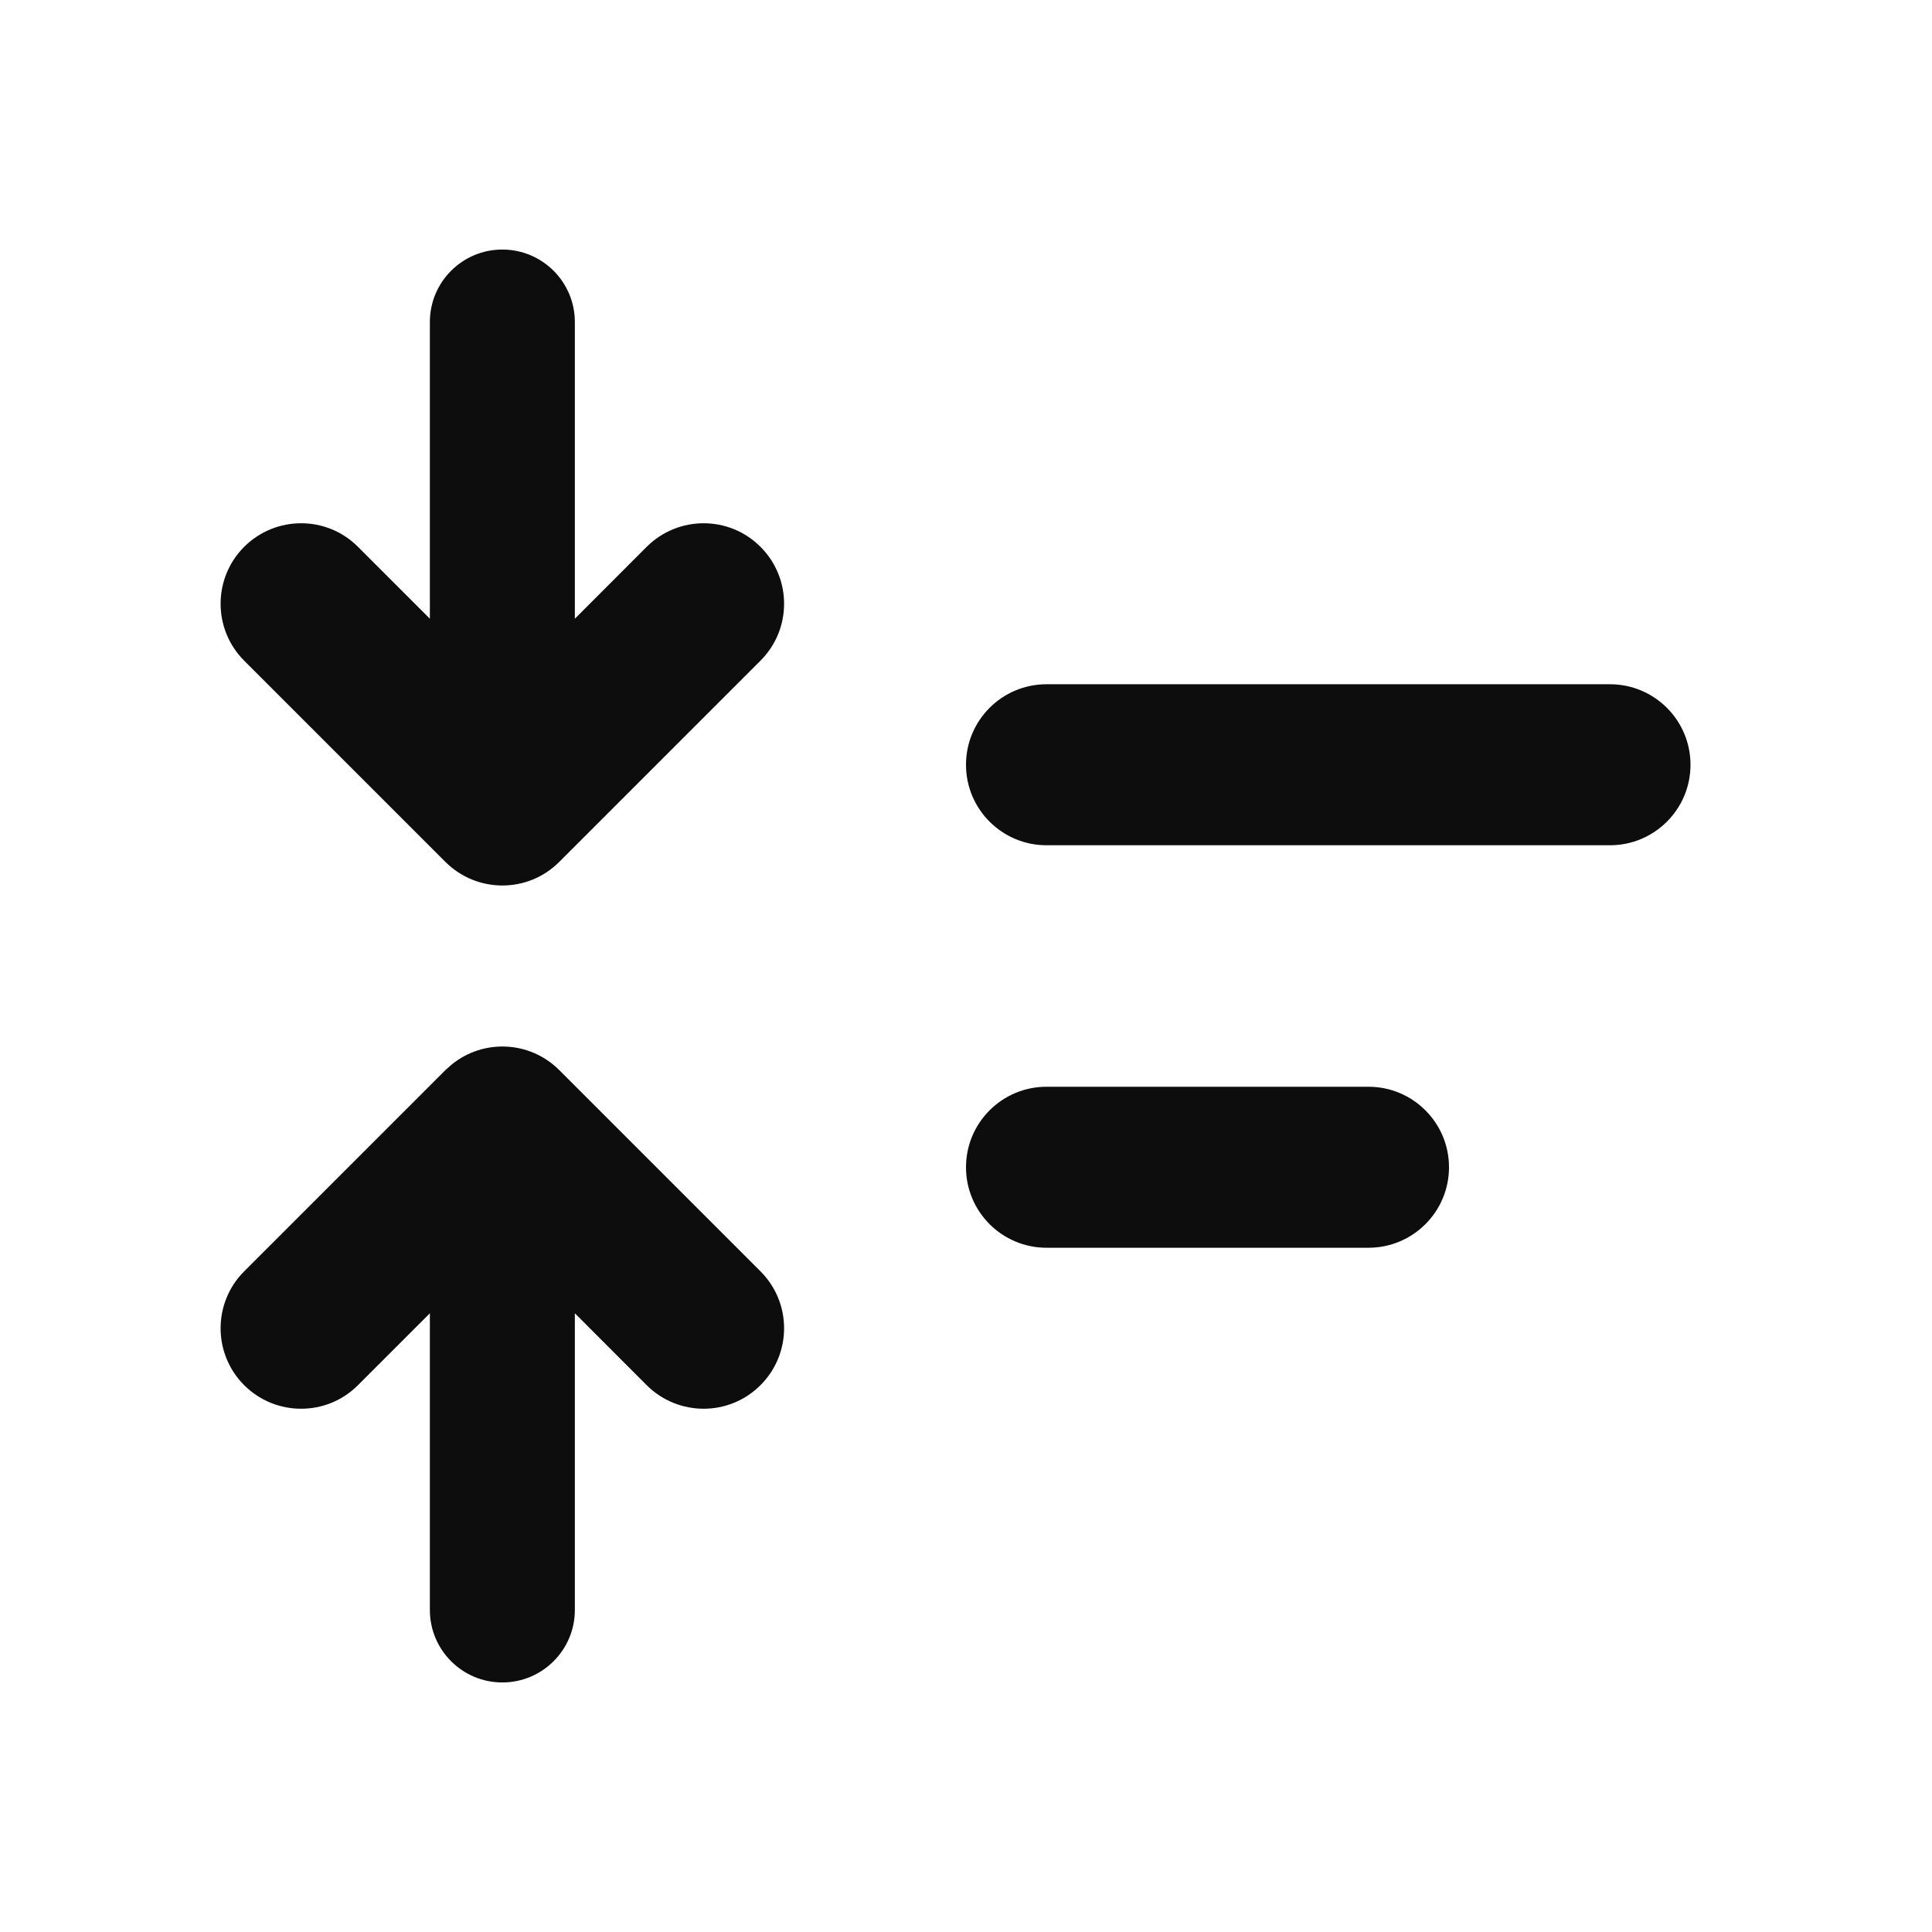 <svg width="24" height="24" viewBox="0 0 24 24" fill="none" xmlns="http://www.w3.org/2000/svg">
<path d="M5.61 13.225C6.002 12.904 6.581 12.927 6.947 13.293L9.447 15.793C9.838 16.183 9.838 16.817 9.447 17.207C9.057 17.598 8.424 17.597 8.033 17.207L7.141 16.314V20C7.141 20.497 6.737 20.9 6.24 20.9C5.743 20.9 5.34 20.497 5.34 20V16.314L4.447 17.207C4.057 17.598 3.424 17.597 3.033 17.207C2.643 16.817 2.643 16.183 3.033 15.793L5.533 13.293L5.61 13.225Z" fill="#0D0D0D"/>
<path d="M17 13.5C17.552 13.5 18 13.948 18 14.5C18 15.052 17.552 15.5 17 15.5H13C12.448 15.5 12 15.052 12 14.5C12 13.948 12.448 13.5 13 13.5H17Z" fill="#0D0D0D"/>
<path d="M6.24 3.1C6.737 3.1 7.141 3.503 7.141 4V7.686L8.033 6.793C8.424 6.403 9.057 6.402 9.447 6.793C9.838 7.183 9.838 7.817 9.447 8.207L6.947 10.707C6.557 11.098 5.924 11.097 5.533 10.707L3.033 8.207C2.643 7.817 2.643 7.183 3.033 6.793C3.424 6.403 4.057 6.402 4.447 6.793L5.34 7.686V4C5.34 3.503 5.743 3.1 6.24 3.1Z" fill="#0D0D0D"/>
<path d="M20 8.5C20.552 8.5 21 8.948 21 9.5C21 10.052 20.552 10.5 20 10.5H13C12.448 10.5 12 10.052 12 9.5C12 8.948 12.448 8.5 13 8.5H20Z" fill="#0D0D0D"/>
</svg>
